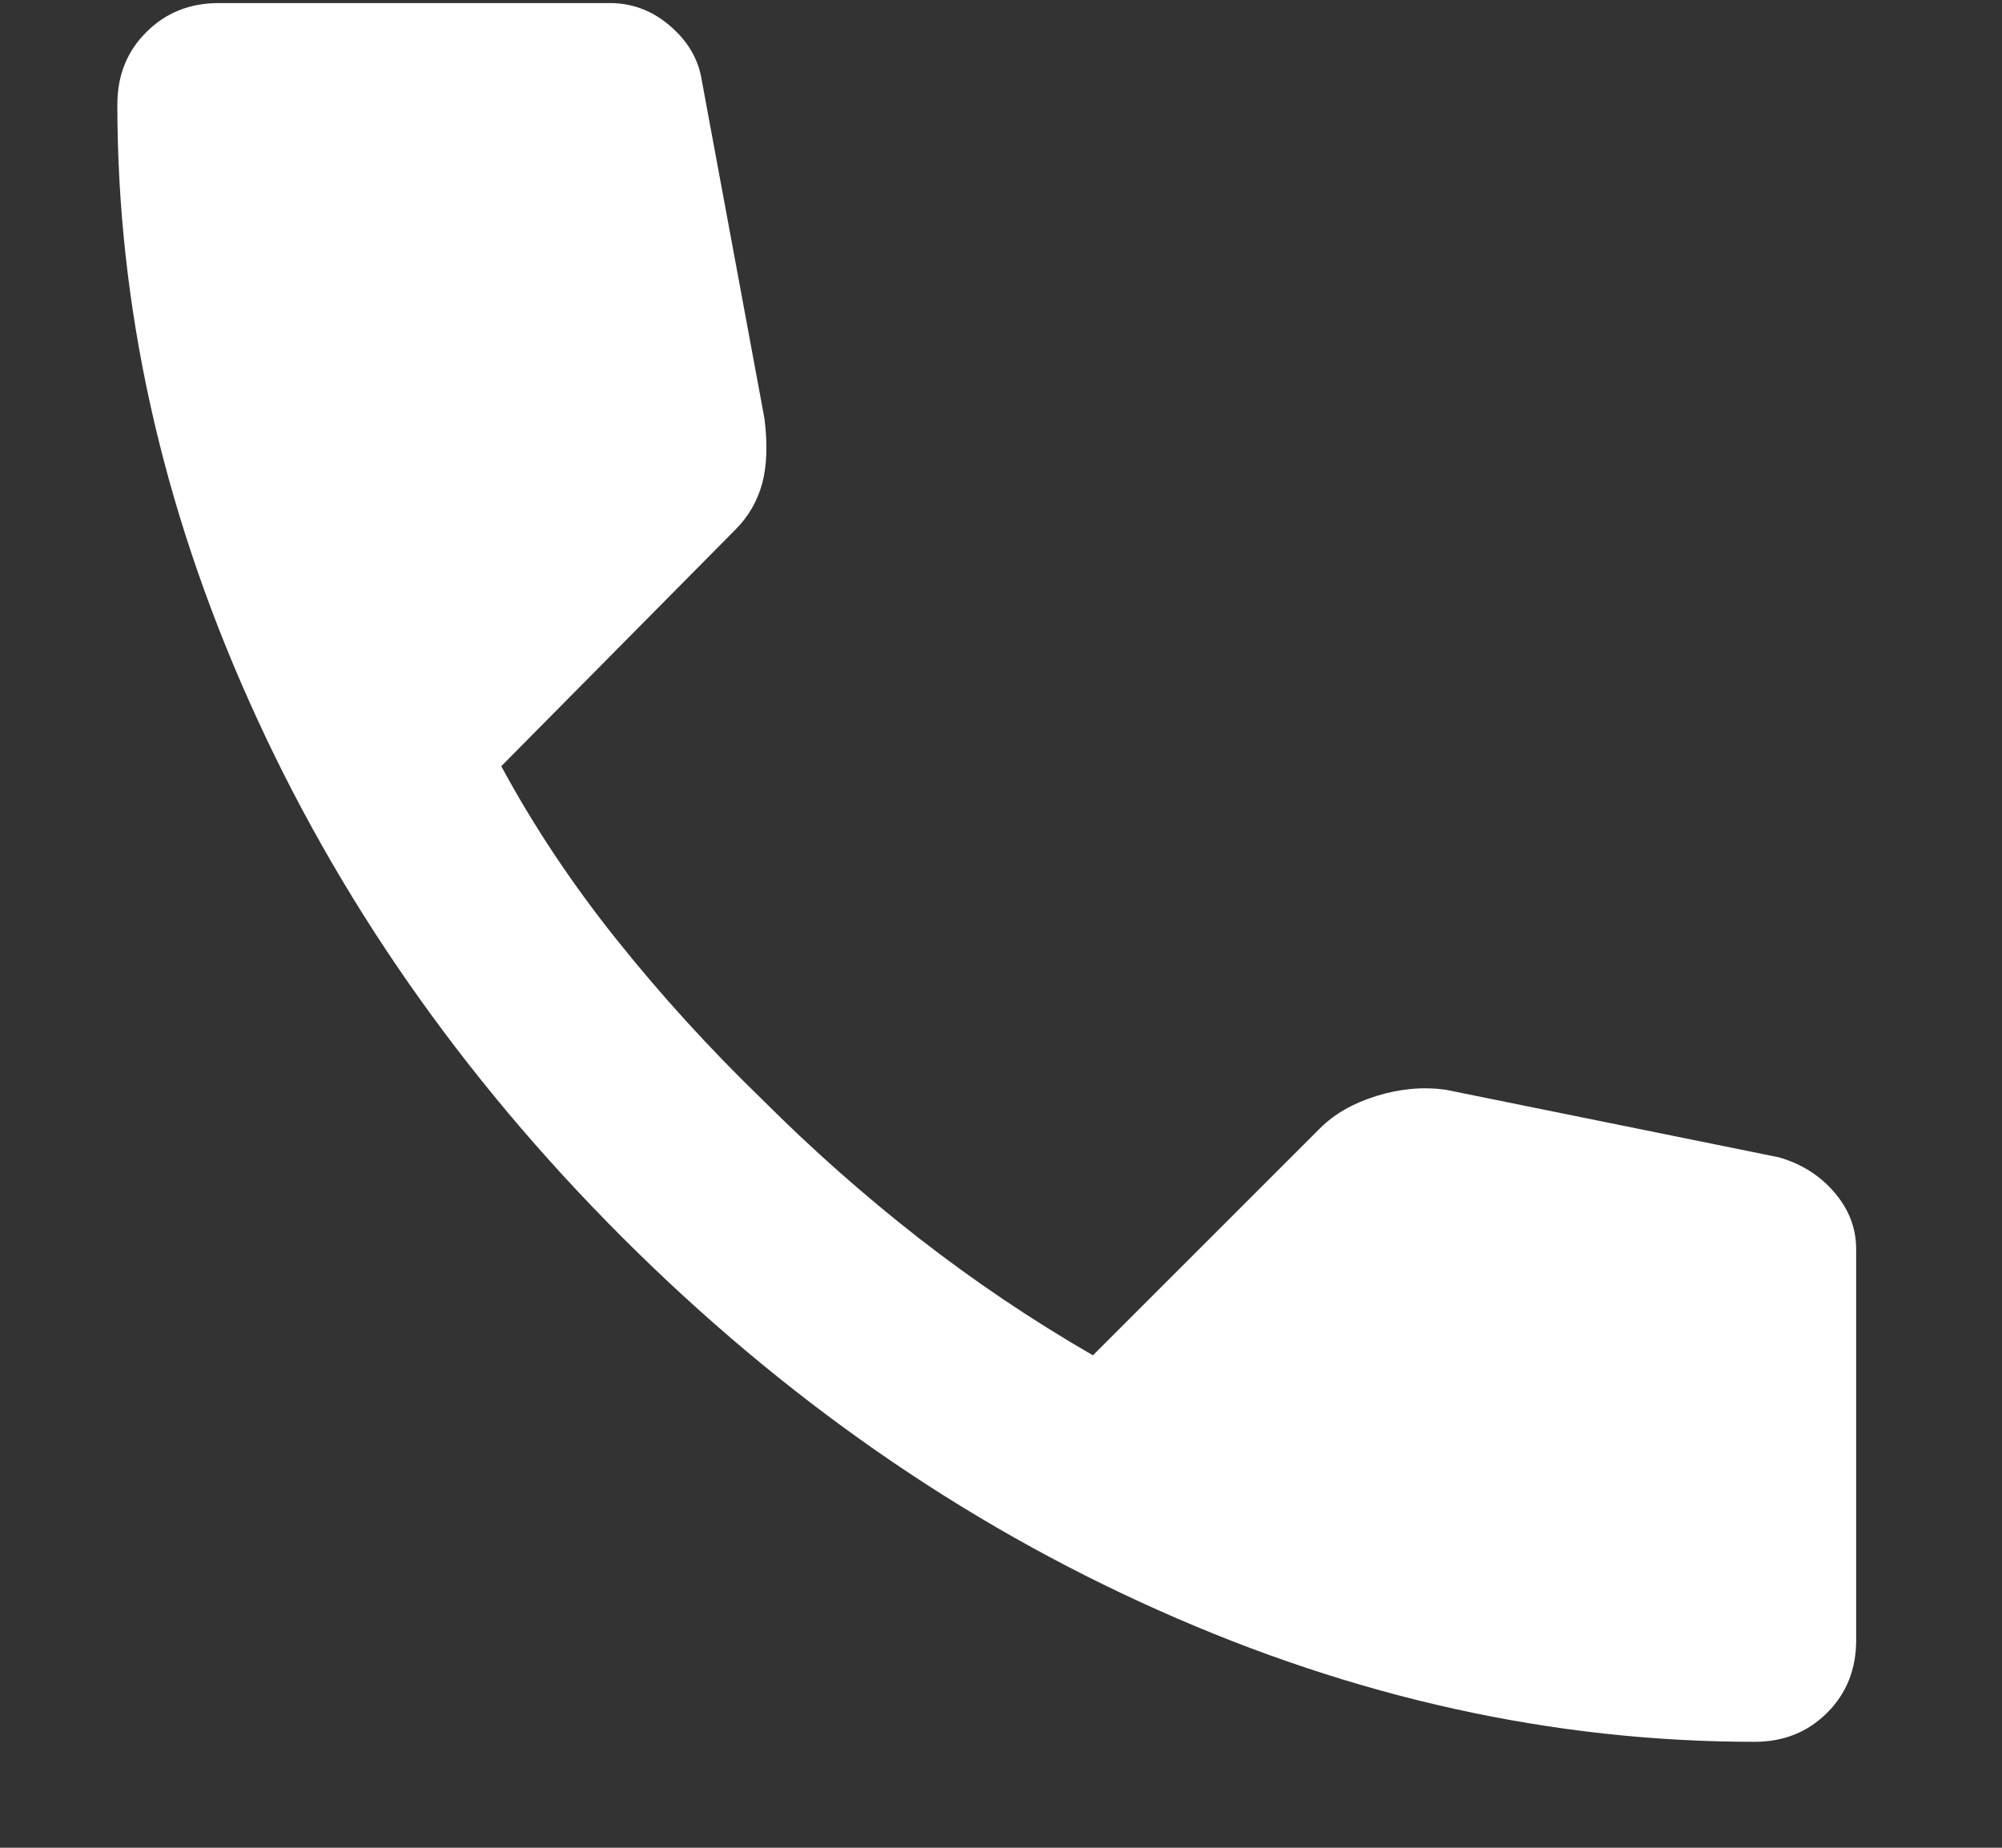 <svg width="13" height="12" viewBox="0 0 13 12" fill="none" xmlns="http://www.w3.org/2000/svg">
<rect x="0" y="0" width="13" height="12" fill="#333333" stroke="none"/>
<path d="M11.394 11.312C10.087 11.312 8.796 11.027 7.521 10.457C6.245 9.888 5.085 9.08 4.039 8.034C2.994 6.988 2.186 5.828 1.617 4.552C1.047 3.277 0.762 1.986 0.762 0.679C0.762 0.491 0.824 0.334 0.95 0.209C1.075 0.083 1.232 0.02 1.42 0.02H3.961C4.107 0.02 4.238 0.07 4.353 0.17C4.468 0.269 4.536 0.387 4.557 0.522L4.964 2.718C4.985 2.885 4.98 3.026 4.949 3.141C4.917 3.256 4.86 3.355 4.776 3.439L3.255 4.976C3.464 5.363 3.712 5.736 4 6.097C4.287 6.457 4.603 6.805 4.949 7.14C5.273 7.464 5.613 7.765 5.968 8.042C6.324 8.319 6.7 8.573 7.097 8.802L8.571 7.328C8.665 7.234 8.788 7.164 8.94 7.117C9.092 7.07 9.241 7.057 9.387 7.077L11.551 7.516C11.697 7.558 11.818 7.634 11.912 7.744C12.006 7.854 12.053 7.977 12.053 8.112V10.653C12.053 10.841 11.99 10.998 11.865 11.123C11.739 11.249 11.582 11.312 11.394 11.312Z" fill="white"/>
</svg>
